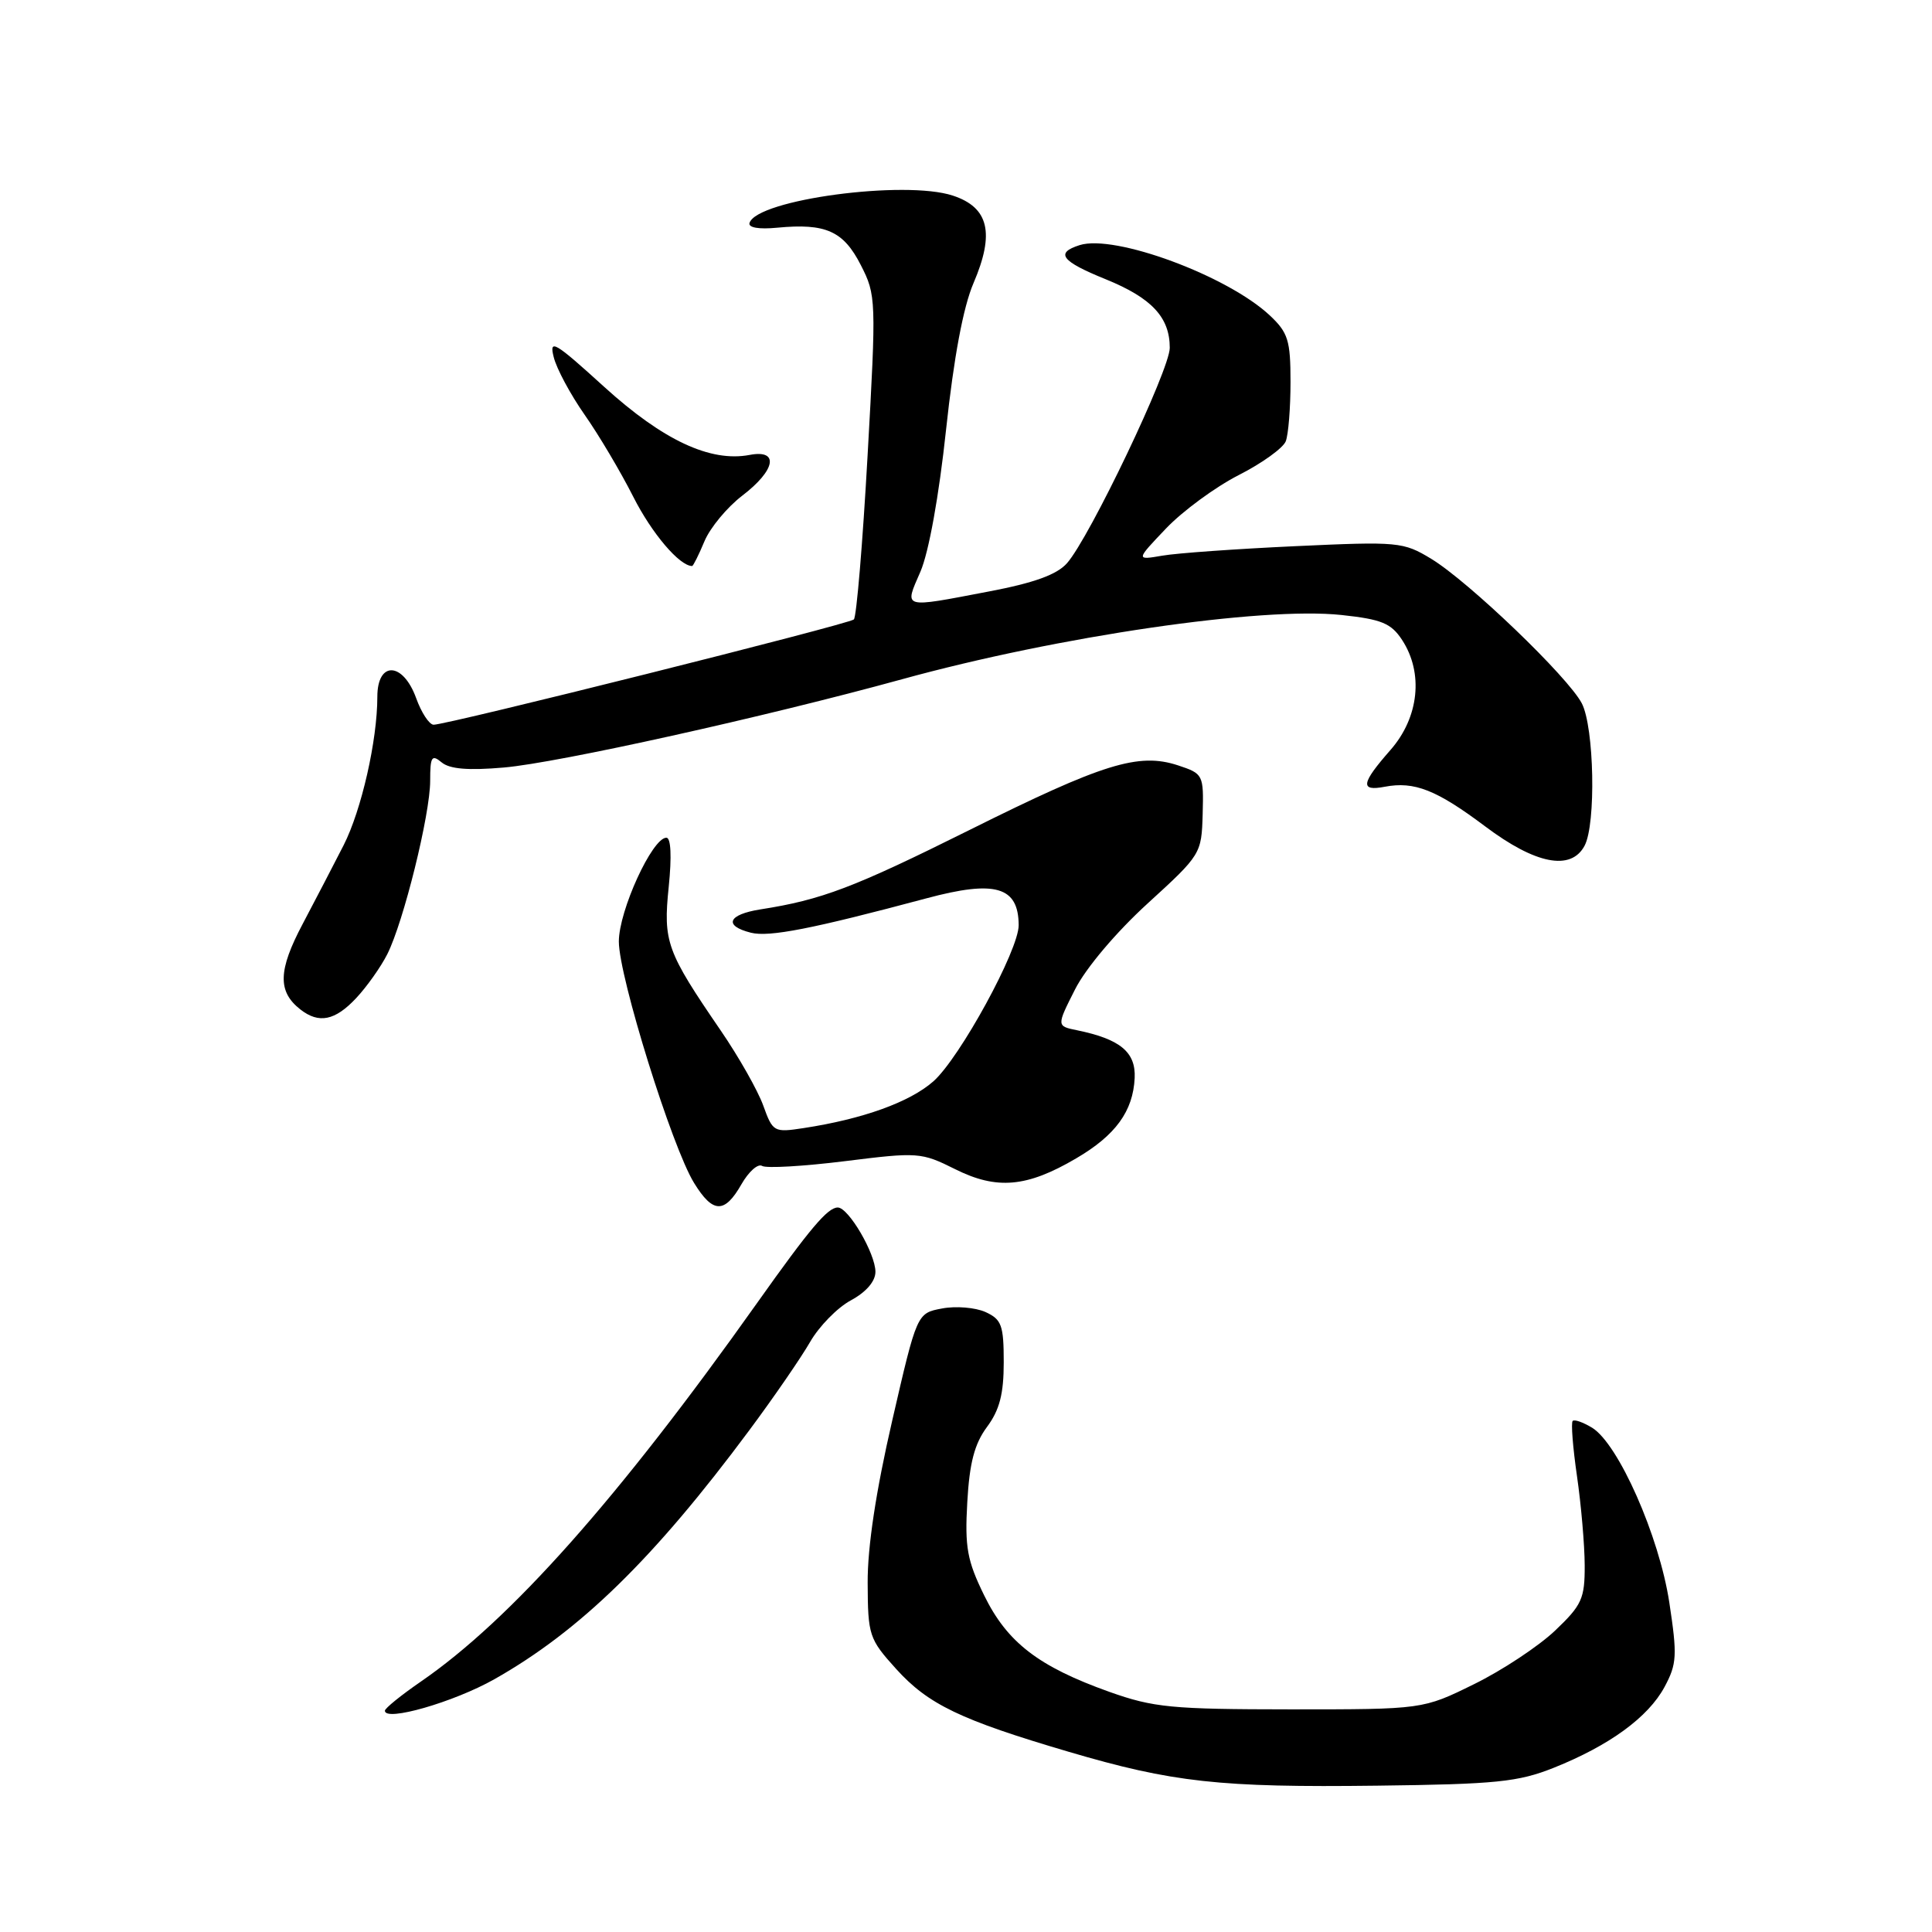 <?xml version="1.0" encoding="UTF-8" standalone="no"?>
<!DOCTYPE svg PUBLIC "-//W3C//DTD SVG 1.1//EN" "http://www.w3.org/Graphics/SVG/1.1/DTD/svg11.dtd" >
<svg xmlns="http://www.w3.org/2000/svg" xmlns:xlink="http://www.w3.org/1999/xlink" version="1.1" viewBox="0 0 256 256">
 <g >
 <path fill="currentColor"
d=" M 205.88 234.24 C 213.26 231.29 218.39 227.55 220.56 223.53 C 222.20 220.47 222.26 219.37 221.19 212.32 C 219.85 203.54 214.45 191.32 210.96 189.18 C 209.77 188.46 208.62 188.05 208.39 188.28 C 208.15 188.51 208.41 191.81 208.96 195.60 C 209.51 199.40 209.97 204.71 209.98 207.40 C 210.00 211.83 209.61 212.68 206.05 216.07 C 203.88 218.13 199.05 221.33 195.32 223.16 C 188.54 226.50 188.54 226.50 171.02 226.50 C 155.24 226.49 152.85 226.26 147.00 224.18 C 137.61 220.83 133.45 217.63 130.40 211.38 C 128.15 206.78 127.83 205.02 128.17 199.05 C 128.46 193.86 129.12 191.32 130.78 189.08 C 132.45 186.83 133.00 184.70 133.00 180.52 C 133.00 175.60 132.72 174.83 130.58 173.85 C 129.24 173.25 126.66 173.03 124.83 173.38 C 121.50 174.00 121.50 174.00 118.22 188.25 C 116.07 197.56 114.94 205.01 114.97 209.75 C 115.00 216.69 115.15 217.17 118.74 221.14 C 122.99 225.84 127.25 227.89 141.57 232.11 C 155.37 236.18 161.64 236.87 182.50 236.61 C 198.25 236.42 201.17 236.12 205.88 234.24 Z  M 65.50 222.51 C 76.86 216.09 86.65 206.53 99.27 189.54 C 102.52 185.17 106.15 179.89 107.34 177.82 C 108.53 175.75 110.96 173.26 112.75 172.30 C 114.77 171.21 116.00 169.78 116.00 168.52 C 115.99 166.08 112.43 160.00 111.01 160.00 C 109.67 160.00 107.33 162.77 100.30 172.68 C 81.96 198.54 67.66 214.64 55.75 222.83 C 53.14 224.63 51.00 226.36 51.00 226.68 C 51.00 228.17 60.11 225.55 65.50 222.51 Z  M 98.24 156.93 C 99.20 155.25 100.43 154.15 100.98 154.49 C 101.53 154.83 106.47 154.54 111.96 153.86 C 121.64 152.65 122.07 152.68 126.56 154.92 C 132.08 157.68 136.06 157.33 142.58 153.50 C 147.82 150.44 150.14 147.24 150.35 142.84 C 150.51 139.41 148.43 137.69 142.74 136.52 C 139.99 135.96 139.99 135.96 142.45 131.10 C 143.88 128.27 147.89 123.53 152.06 119.72 C 159.14 113.26 159.21 113.14 159.36 107.87 C 159.50 102.64 159.43 102.52 156.08 101.41 C 150.86 99.70 146.16 101.16 128.50 109.96 C 113.10 117.63 108.89 119.23 100.75 120.50 C 96.45 121.18 95.84 122.67 99.50 123.59 C 101.92 124.20 107.63 123.08 122.77 119.03 C 131.89 116.58 134.95 117.48 134.98 122.58 C 135.01 125.86 127.17 140.20 123.67 143.29 C 120.54 146.04 114.34 148.28 106.47 149.48 C 102.55 150.08 102.40 150.00 101.13 146.48 C 100.41 144.49 97.88 140.02 95.50 136.55 C 88.31 126.05 87.86 124.81 88.61 117.50 C 89.02 113.47 88.90 111.00 88.30 111.00 C 86.43 111.00 82.00 120.67 82.00 124.76 C 82.00 129.41 89.04 152.01 91.97 156.75 C 94.46 160.80 96.01 160.84 98.24 156.93 Z  M 47.20 132.25 C 48.61 130.74 50.47 128.12 51.32 126.43 C 53.48 122.14 57.00 107.91 57.00 103.46 C 57.00 100.25 57.21 99.93 58.52 101.02 C 59.59 101.91 62.07 102.11 66.77 101.70 C 73.97 101.08 101.44 94.98 119.50 90.01 C 140.23 84.30 167.18 80.36 177.75 81.49 C 183.07 82.06 184.33 82.58 185.78 84.79 C 188.65 89.17 188.03 95.06 184.25 99.37 C 180.35 103.81 180.18 104.88 183.48 104.25 C 187.41 103.50 190.34 104.66 196.78 109.49 C 203.46 114.52 208.16 115.44 209.96 112.07 C 211.50 109.21 211.24 96.37 209.60 93.20 C 207.78 89.70 194.62 77.07 189.65 74.05 C 185.94 71.80 185.30 71.74 171.65 72.37 C 163.87 72.73 155.93 73.29 154.00 73.63 C 150.50 74.23 150.50 74.23 154.50 70.03 C 156.70 67.72 161.03 64.54 164.12 62.96 C 167.22 61.39 170.03 59.36 170.37 58.47 C 170.72 57.57 171.00 54.03 171.00 50.61 C 171.00 45.10 170.68 44.07 168.25 41.79 C 162.63 36.53 147.70 31.01 143.06 32.48 C 139.78 33.52 140.61 34.61 146.53 37.01 C 152.60 39.48 155.00 42.04 155.00 46.09 C 155.00 48.99 144.39 71.23 141.38 74.63 C 140.05 76.14 137.02 77.24 131.00 78.38 C 119.42 80.59 119.81 80.70 121.96 75.75 C 123.07 73.19 124.42 65.72 125.36 56.92 C 126.39 47.34 127.63 40.69 129.00 37.50 C 131.83 30.90 131.03 27.49 126.26 25.92 C 119.90 23.82 100.33 26.44 99.32 29.53 C 99.11 30.16 100.54 30.41 103.00 30.17 C 109.42 29.56 111.76 30.61 114.06 35.12 C 116.10 39.11 116.12 39.69 114.96 60.35 C 114.31 71.98 113.49 81.76 113.14 82.08 C 112.43 82.72 59.13 96.07 57.45 96.03 C 56.87 96.01 55.83 94.42 55.14 92.50 C 53.39 87.68 50.00 87.56 50.00 92.32 C 50.00 98.10 47.90 107.34 45.53 112.00 C 44.27 114.47 41.83 119.16 40.11 122.42 C 36.85 128.57 36.77 131.38 39.79 133.75 C 42.25 135.68 44.39 135.25 47.20 132.25 Z  M 93.34 71.73 C 94.09 69.93 96.35 67.21 98.35 65.68 C 102.78 62.30 103.28 59.52 99.33 60.28 C 94.12 61.27 87.86 58.34 80.08 51.28 C 73.49 45.29 72.74 44.84 73.37 47.32 C 73.75 48.86 75.60 52.29 77.46 54.95 C 79.33 57.61 82.23 62.50 83.91 65.82 C 86.36 70.67 90.04 75.00 91.71 75.00 C 91.85 75.00 92.59 73.53 93.34 71.73 Z "/>
</g>
</svg>